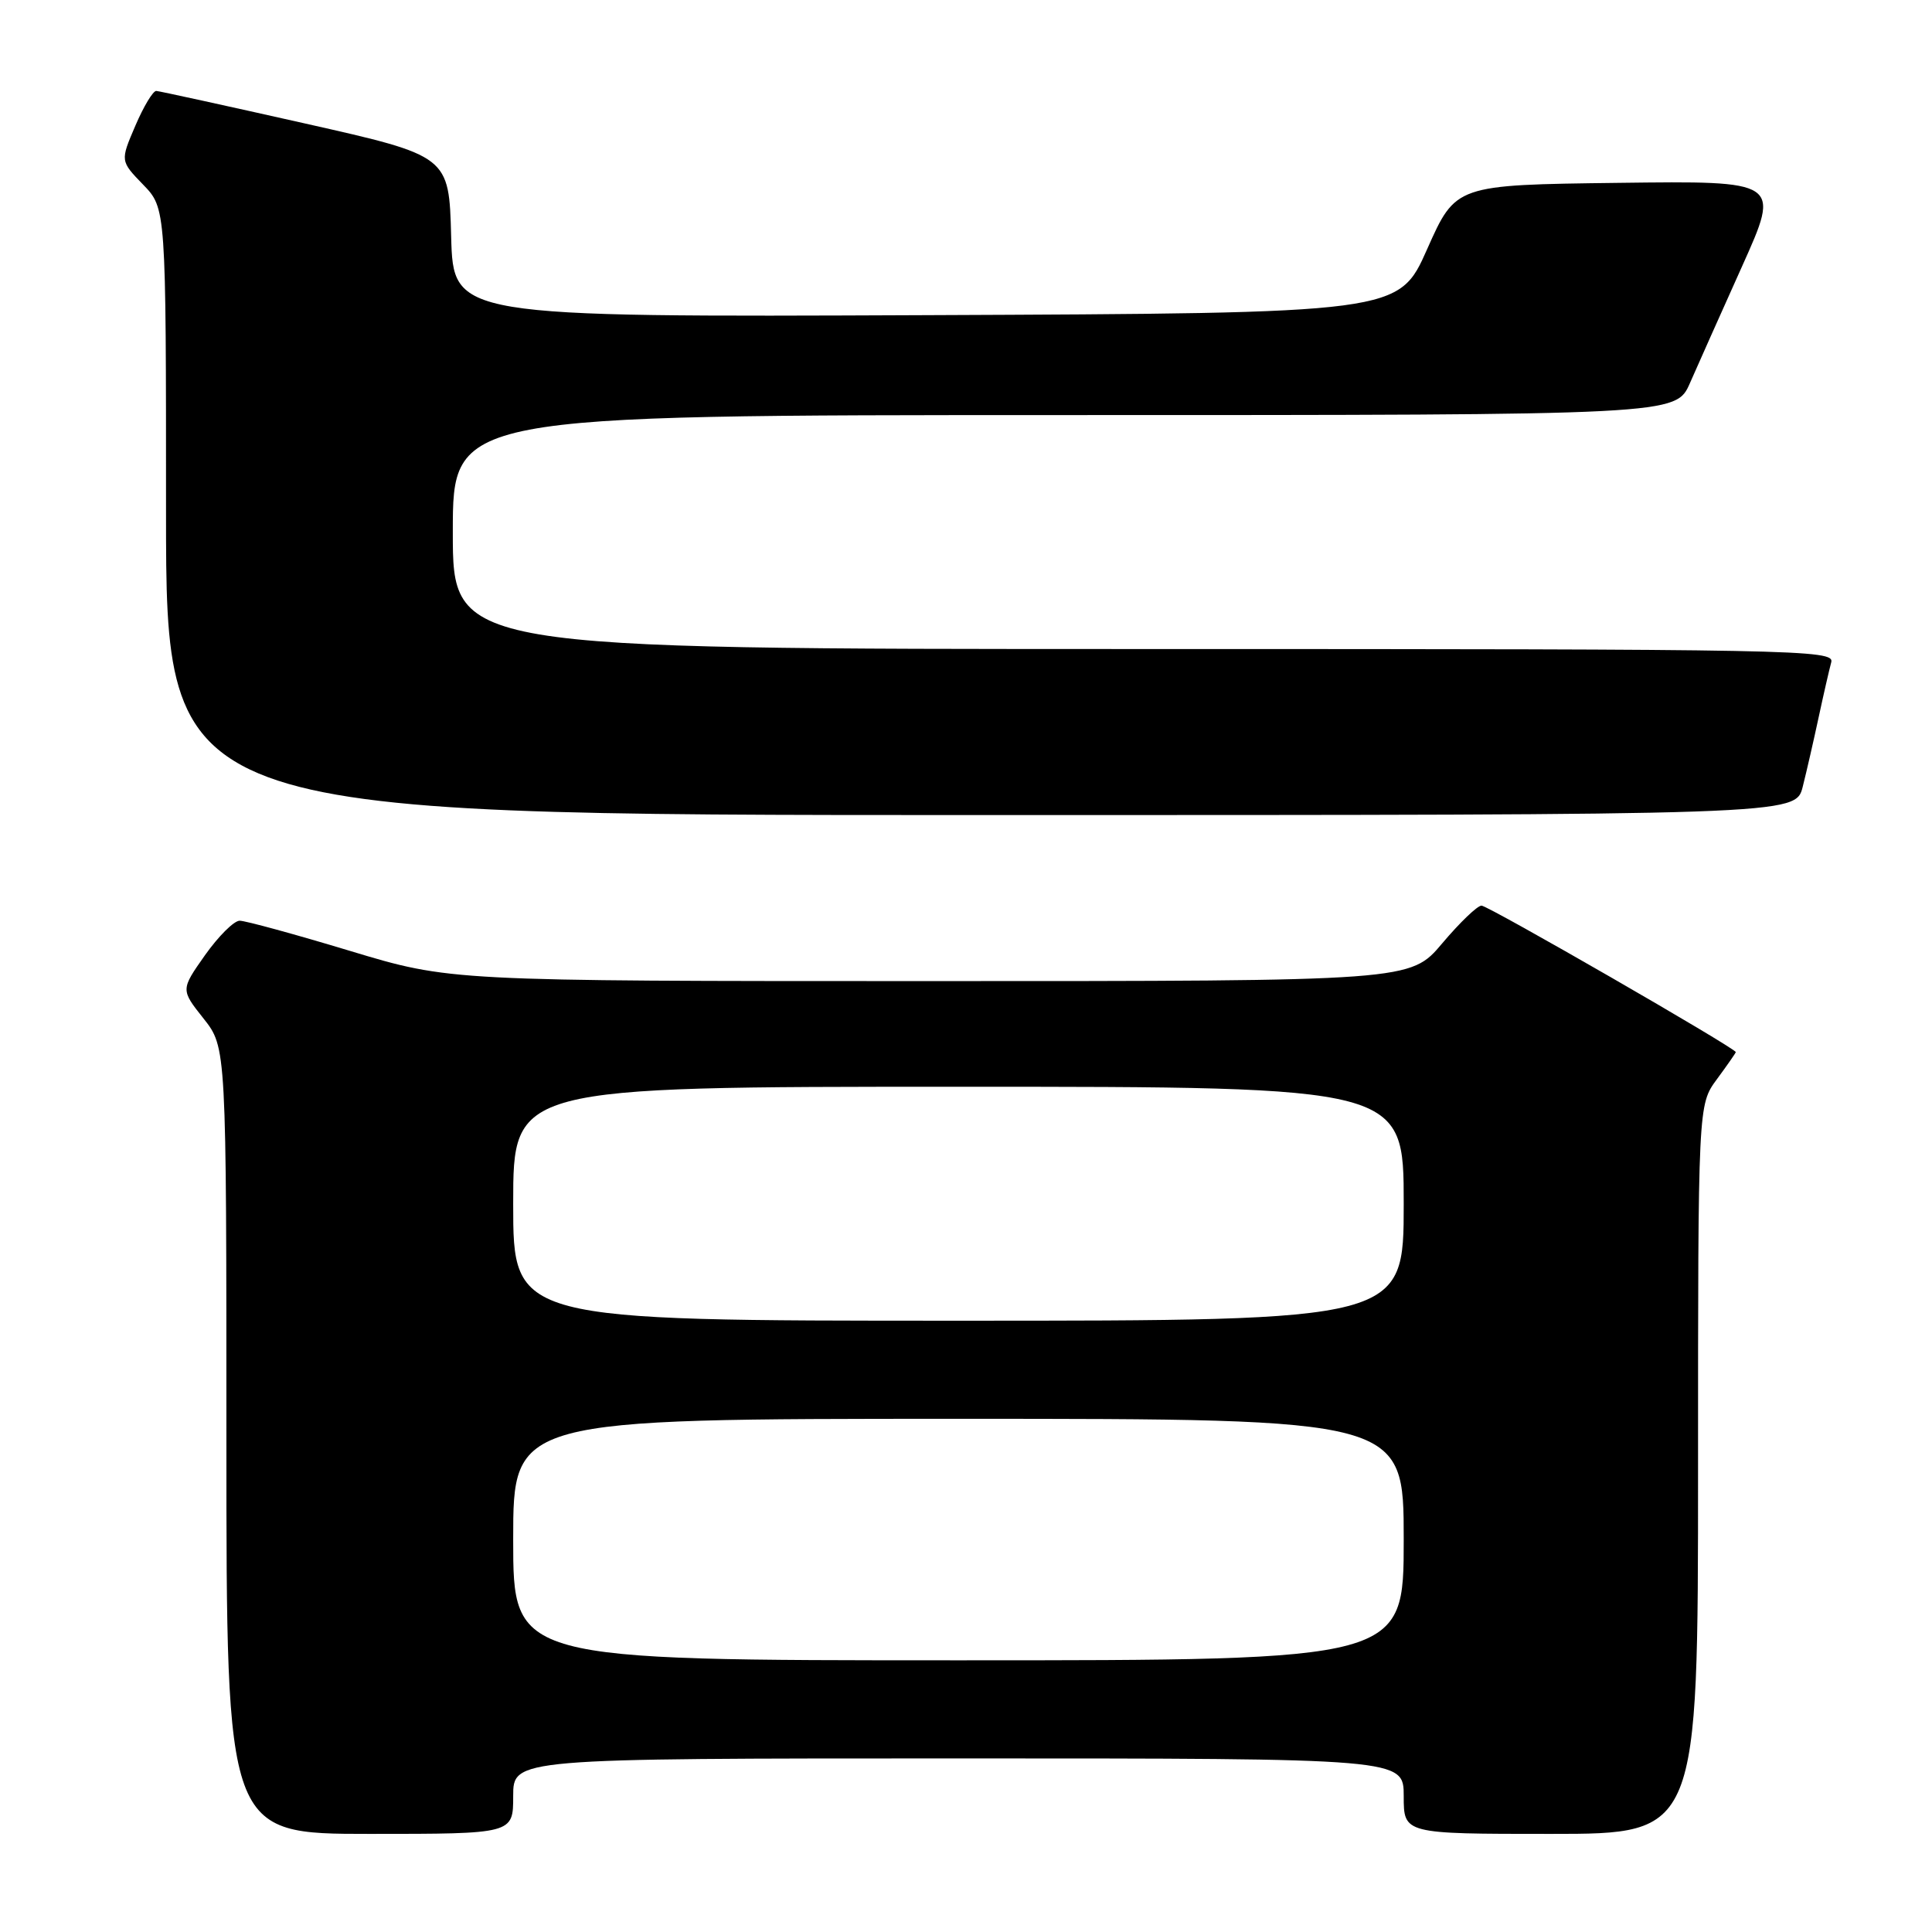 <?xml version="1.0" encoding="UTF-8" standalone="no"?>
<!DOCTYPE svg PUBLIC "-//W3C//DTD SVG 1.1//EN" "http://www.w3.org/Graphics/SVG/1.1/DTD/svg11.dtd" >
<svg xmlns="http://www.w3.org/2000/svg" xmlns:xlink="http://www.w3.org/1999/xlink" version="1.1" viewBox="0 0 256 256">
 <g >
 <path fill="currentColor"
d=" M 68.00 238.00 C 68.00 233.00 68.00 233.00 127.00 233.00 C 186.00 233.00 186.00 233.00 186.00 238.00 C 186.00 243.00 186.00 243.00 205.50 243.00 C 225.00 243.00 225.00 243.00 225.00 194.69 C 225.00 146.39 225.00 146.39 227.50 143.00 C 228.87 141.14 230.00 139.52 230.00 139.41 C 230.00 138.90 197.19 120.00 196.31 120.00 C 195.76 120.00 193.42 122.25 191.10 125.00 C 186.88 130.00 186.88 130.00 123.25 130.00 C 59.63 130.00 59.63 130.00 46.38 126.00 C 39.10 123.80 32.52 122.00 31.76 122.00 C 31.00 122.00 28.94 124.06 27.16 126.57 C 23.94 131.14 23.94 131.14 26.97 134.96 C 30.00 138.79 30.00 138.79 30.00 190.89 C 30.00 243.00 30.00 243.00 49.00 243.00 C 68.00 243.00 68.00 243.00 68.00 238.00 Z  M 238.87 104.25 C 239.39 102.19 240.34 98.03 240.99 95.00 C 241.64 91.97 242.39 88.71 242.65 87.75 C 243.11 86.09 238.29 86.00 151.57 86.00 C 60.00 86.00 60.00 86.00 60.00 70.50 C 60.00 55.00 60.00 55.00 141.04 55.00 C 222.07 55.00 222.07 55.00 223.93 50.75 C 224.96 48.41 228.07 41.43 230.86 35.23 C 235.92 23.96 235.92 23.96 214.40 24.23 C 192.89 24.50 192.89 24.50 189.11 33.00 C 185.34 41.50 185.34 41.50 122.71 41.76 C 60.07 42.02 60.07 42.02 59.78 31.34 C 59.50 20.66 59.50 20.66 40.50 16.38 C 30.05 14.03 21.15 12.08 20.71 12.05 C 20.28 12.02 19.03 14.10 17.93 16.67 C 15.93 21.33 15.93 21.33 18.96 24.46 C 22.00 27.60 22.00 27.60 22.00 67.80 C 22.00 108.00 22.00 108.00 129.96 108.00 C 237.92 108.00 237.92 108.00 238.87 104.25 Z  M 68.00 204.00 C 68.00 188.00 68.00 188.00 127.00 188.00 C 186.00 188.00 186.00 188.00 186.00 204.00 C 186.00 220.00 186.00 220.00 127.00 220.00 C 68.00 220.00 68.00 220.00 68.00 204.00 Z  M 68.00 159.50 C 68.00 144.00 68.00 144.00 127.00 144.00 C 186.00 144.00 186.00 144.00 186.00 159.50 C 186.00 175.00 186.00 175.00 127.00 175.00 C 68.00 175.00 68.00 175.00 68.00 159.50 Z "/>
</g>
</svg>